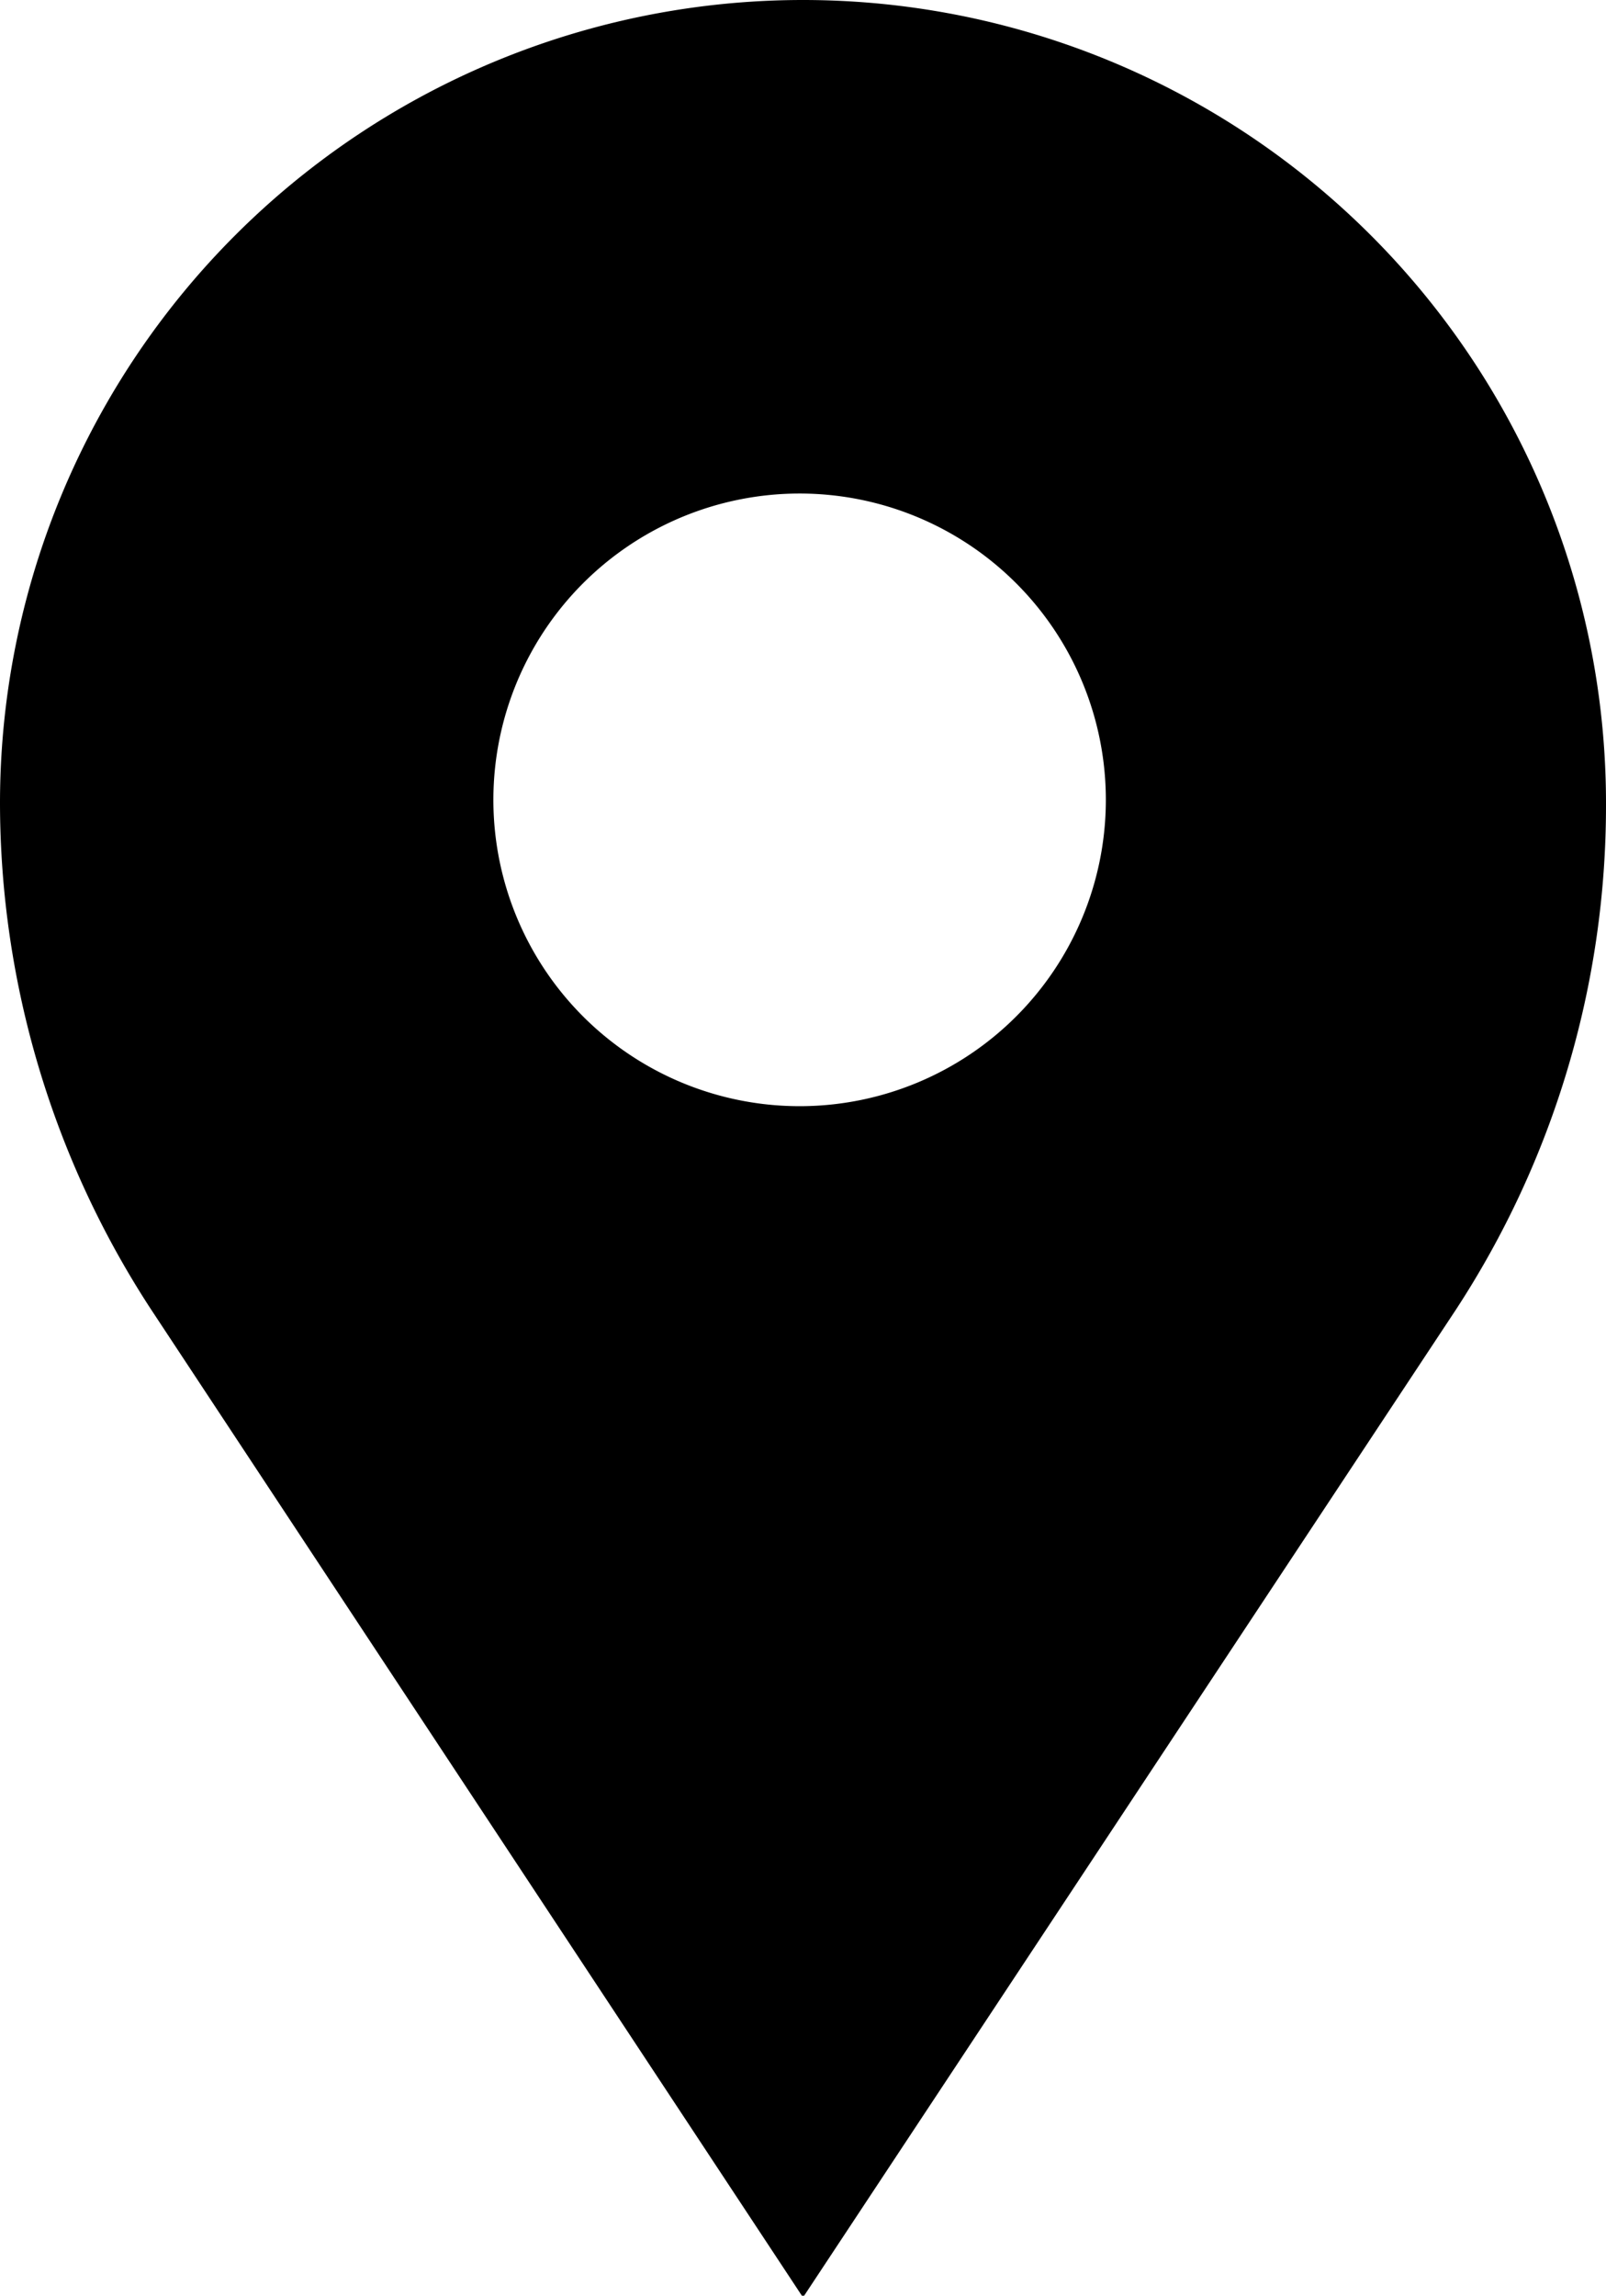 <svg id="Layer_1" data-name="Layer 1" xmlns="http://www.w3.org/2000/svg" viewBox="0 0 18.88 26.98">
  <path id="Path_110" data-name="Path 110" d="M9.44,0A9.44,9.44,0,0,0,0,9.44H0a10.9,10.9,0,0,0,1.77,5.94L9.44,27l7.67-11.6a10.82,10.82,0,0,0,1.77-5.94A9.44,9.44,0,0,0,9.44,0Zm0,13A3.6,3.6,0,1,1,13,9.44,3.6,3.6,0,0,1,9.44,13Z" transform="translate(0 0)"/>
</svg>
